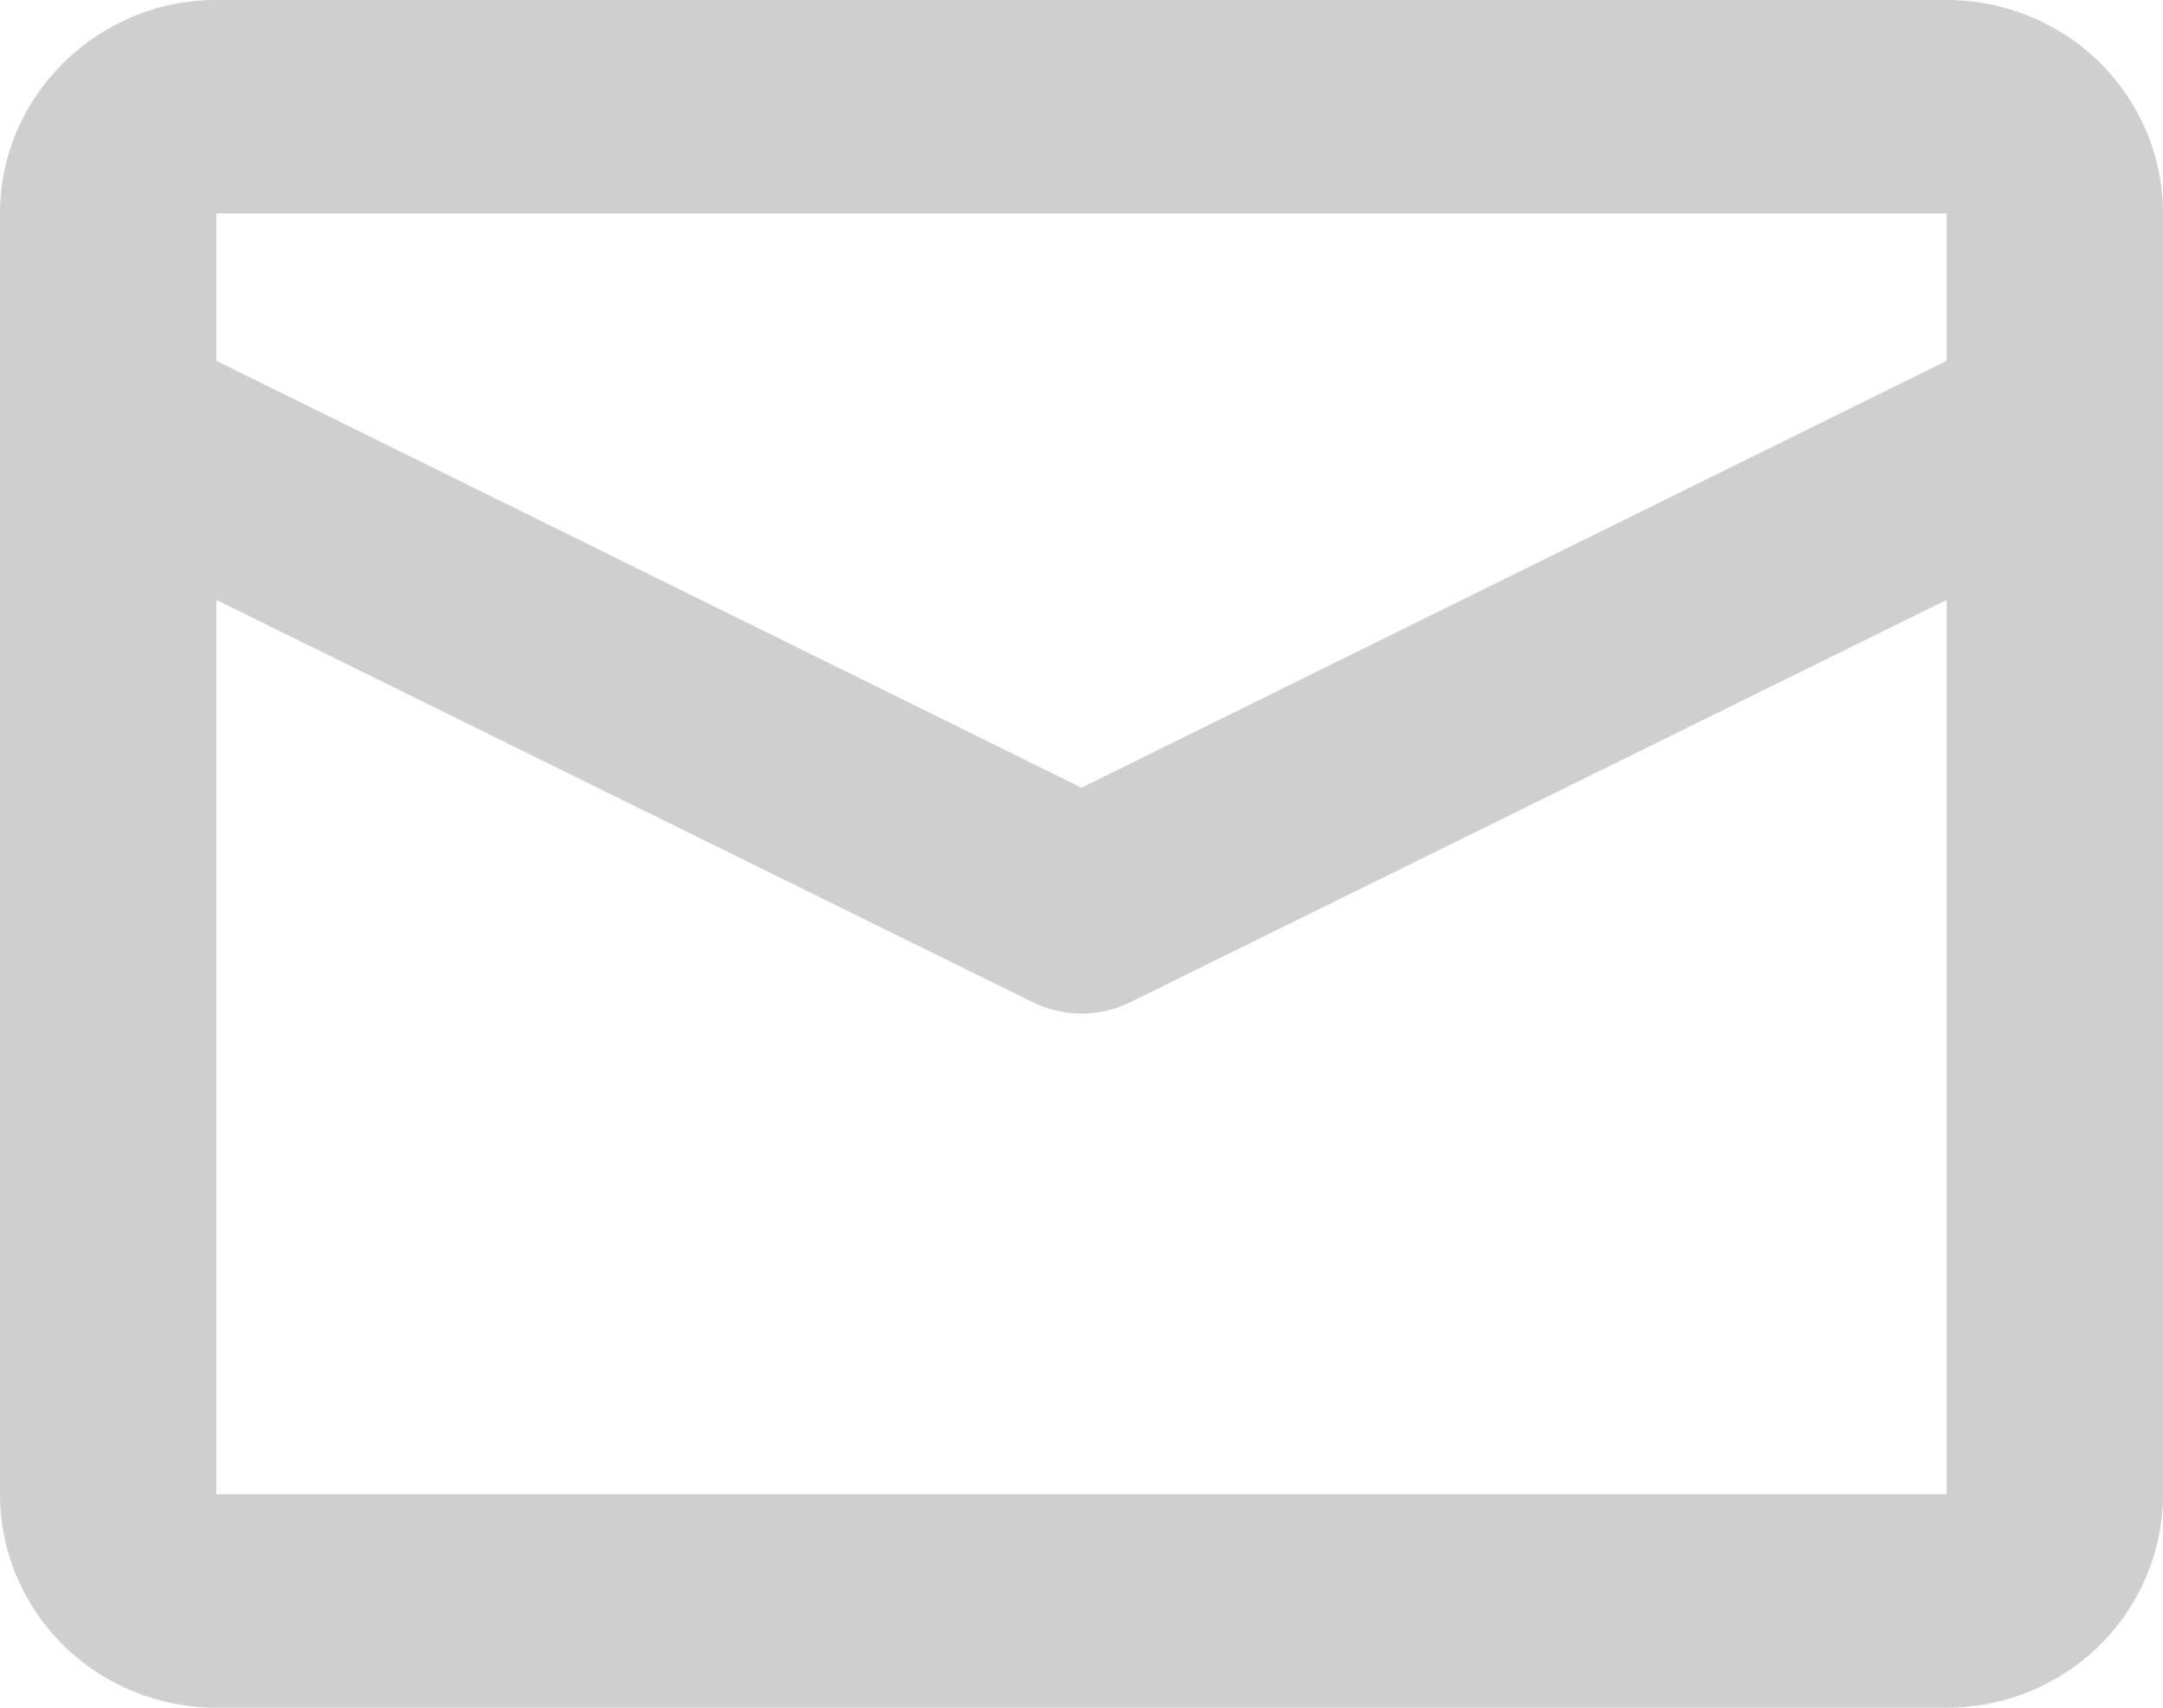 <svg width="19" height="15" viewBox="0 0 19 15" fill="none" xmlns="http://www.w3.org/2000/svg">
<path d="M1.9 0H17.1C17.604 0 18.087 0.198 18.444 0.549C18.8 0.901 19 1.378 19 1.875V13.125C19 13.622 18.8 14.099 18.444 14.451C18.087 14.803 17.604 15 17.1 15H1.9C1.396 15 0.913 14.803 0.556 14.451C0.2 14.099 0 13.622 0 13.125V1.875C0 0.844 0.855 0 1.9 0ZM17.1 3.169V1.875H1.9V3.169L9.5 6.919L17.1 3.169ZM17.1 5.269L9.928 8.803C9.795 8.869 9.648 8.903 9.5 8.903C9.352 8.903 9.205 8.869 9.072 8.803L1.9 5.269V13.125H17.1V5.269Z" fill="#CFCFCF"/>
</svg>
